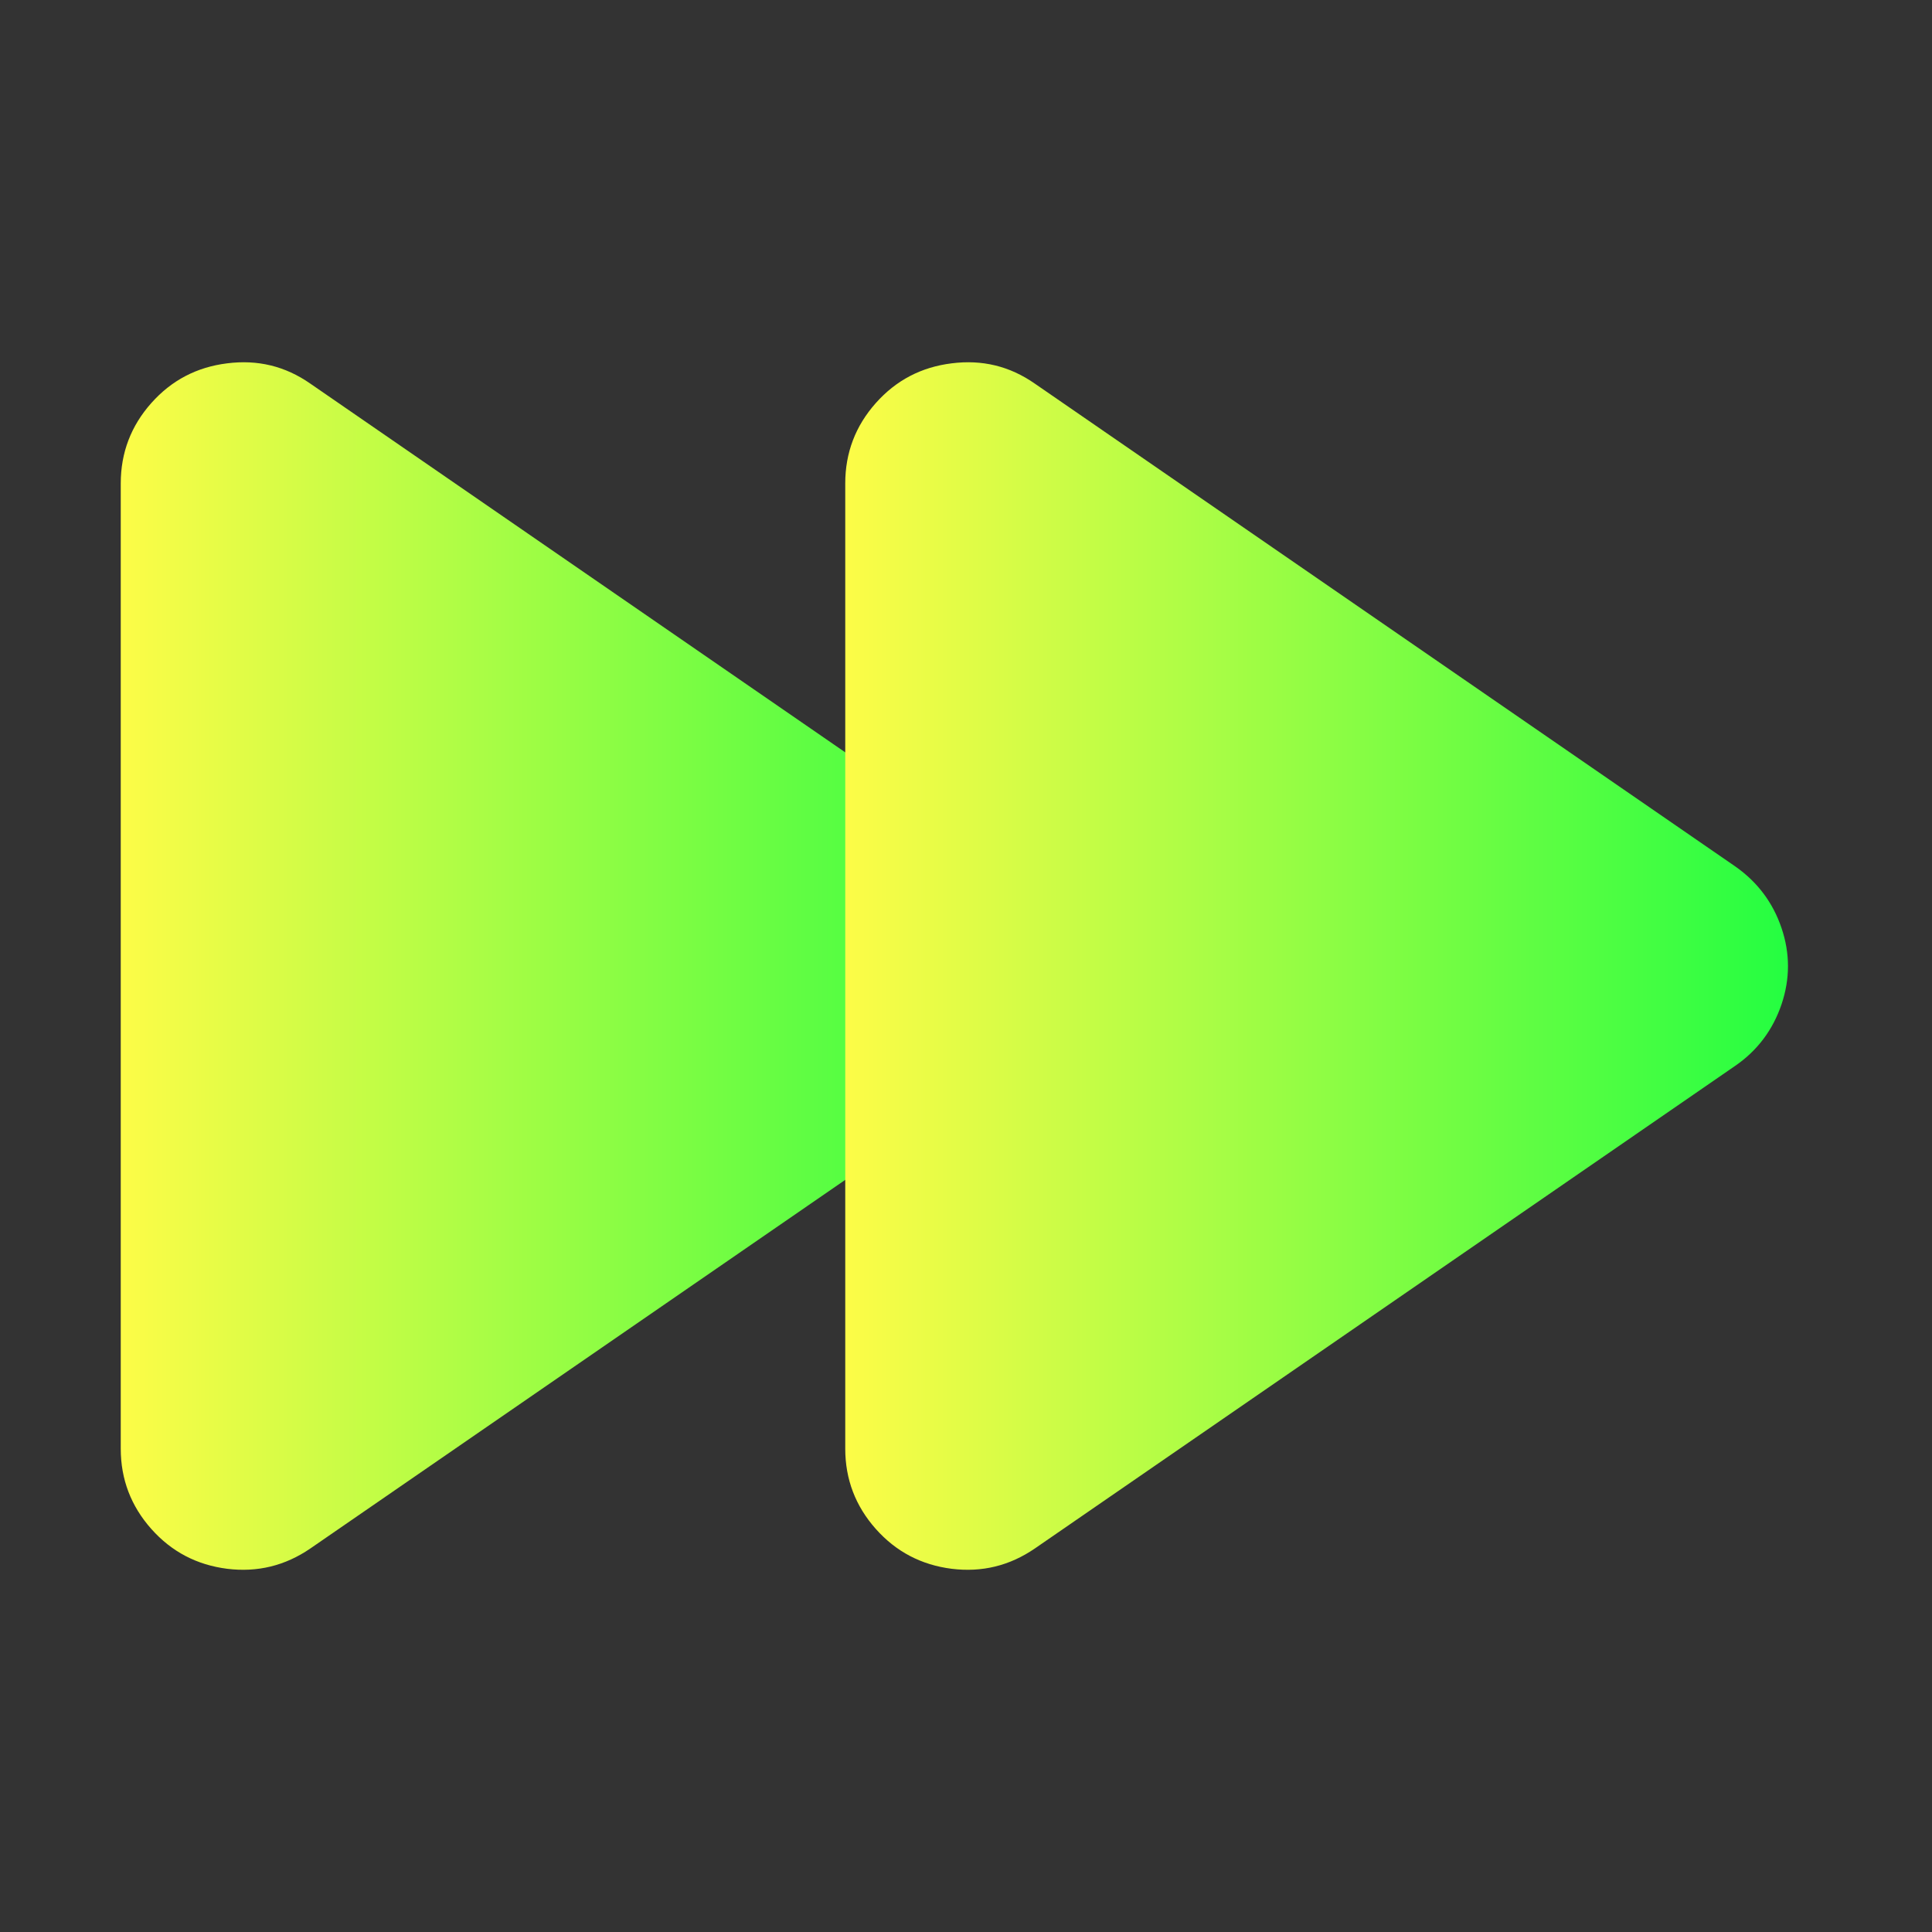 <svg width="16" height="16" viewBox="0 0 16 16" fill="none" xmlns="http://www.w3.org/2000/svg">
<rect x="0" y="0" width="16" height="16" fill="#333333" stroke="none"/>
<path d="M1.881 3.009C1.63 3.04 1.421 3.149 1.253 3.338C1.085 3.527 1 3.749 1 4.003V11.998C1 12.251 1.085 12.473 1.253 12.662C1.421 12.851 1.63 12.96 1.881 12.992C2.132 13.023 2.361 12.967 2.57 12.824L8.37 8.827C8.555 8.7 8.683 8.527 8.754 8.317C8.825 8.106 8.825 7.896 8.754 7.686C8.683 7.476 8.556 7.306 8.373 7.177L2.57 3.177C2.361 3.031 2.132 2.977 1.881 3.009Z" fill="url(#paint0_linear_10_19071)"/>
<path d="M7.881 3.009C7.63 3.04 7.421 3.149 7.253 3.338C7.085 3.527 7 3.749 7 4.003V11.998C7 12.251 7.085 12.473 7.253 12.662C7.421 12.851 7.63 12.96 7.881 12.992C8.133 13.023 8.361 12.967 8.57 12.824L14.37 8.827C14.555 8.7 14.683 8.527 14.754 8.317C14.825 8.106 14.825 7.896 14.754 7.686C14.683 7.476 14.556 7.306 14.373 7.177L8.57 3.177C8.361 3.031 8.132 2.977 7.881 3.009Z" fill="url(#paint1_linear_10_19071)"/>
<defs>
<linearGradient id="paint0_linear_10_19071" x1="1" y1="8" x2="8.807" y2="8" gradientUnits="userSpaceOnUse">
<stop stop-color="#FDFC47"/>
<stop offset="1" stop-color="#24FE41"/>
</linearGradient>
<linearGradient id="paint1_linear_10_19071" x1="7" y1="8" x2="14.807" y2="8" gradientUnits="userSpaceOnUse">
<stop stop-color="#FDFC47"/>
<stop offset="1" stop-color="#24FE41"/>
</linearGradient>
</defs>
</svg>
